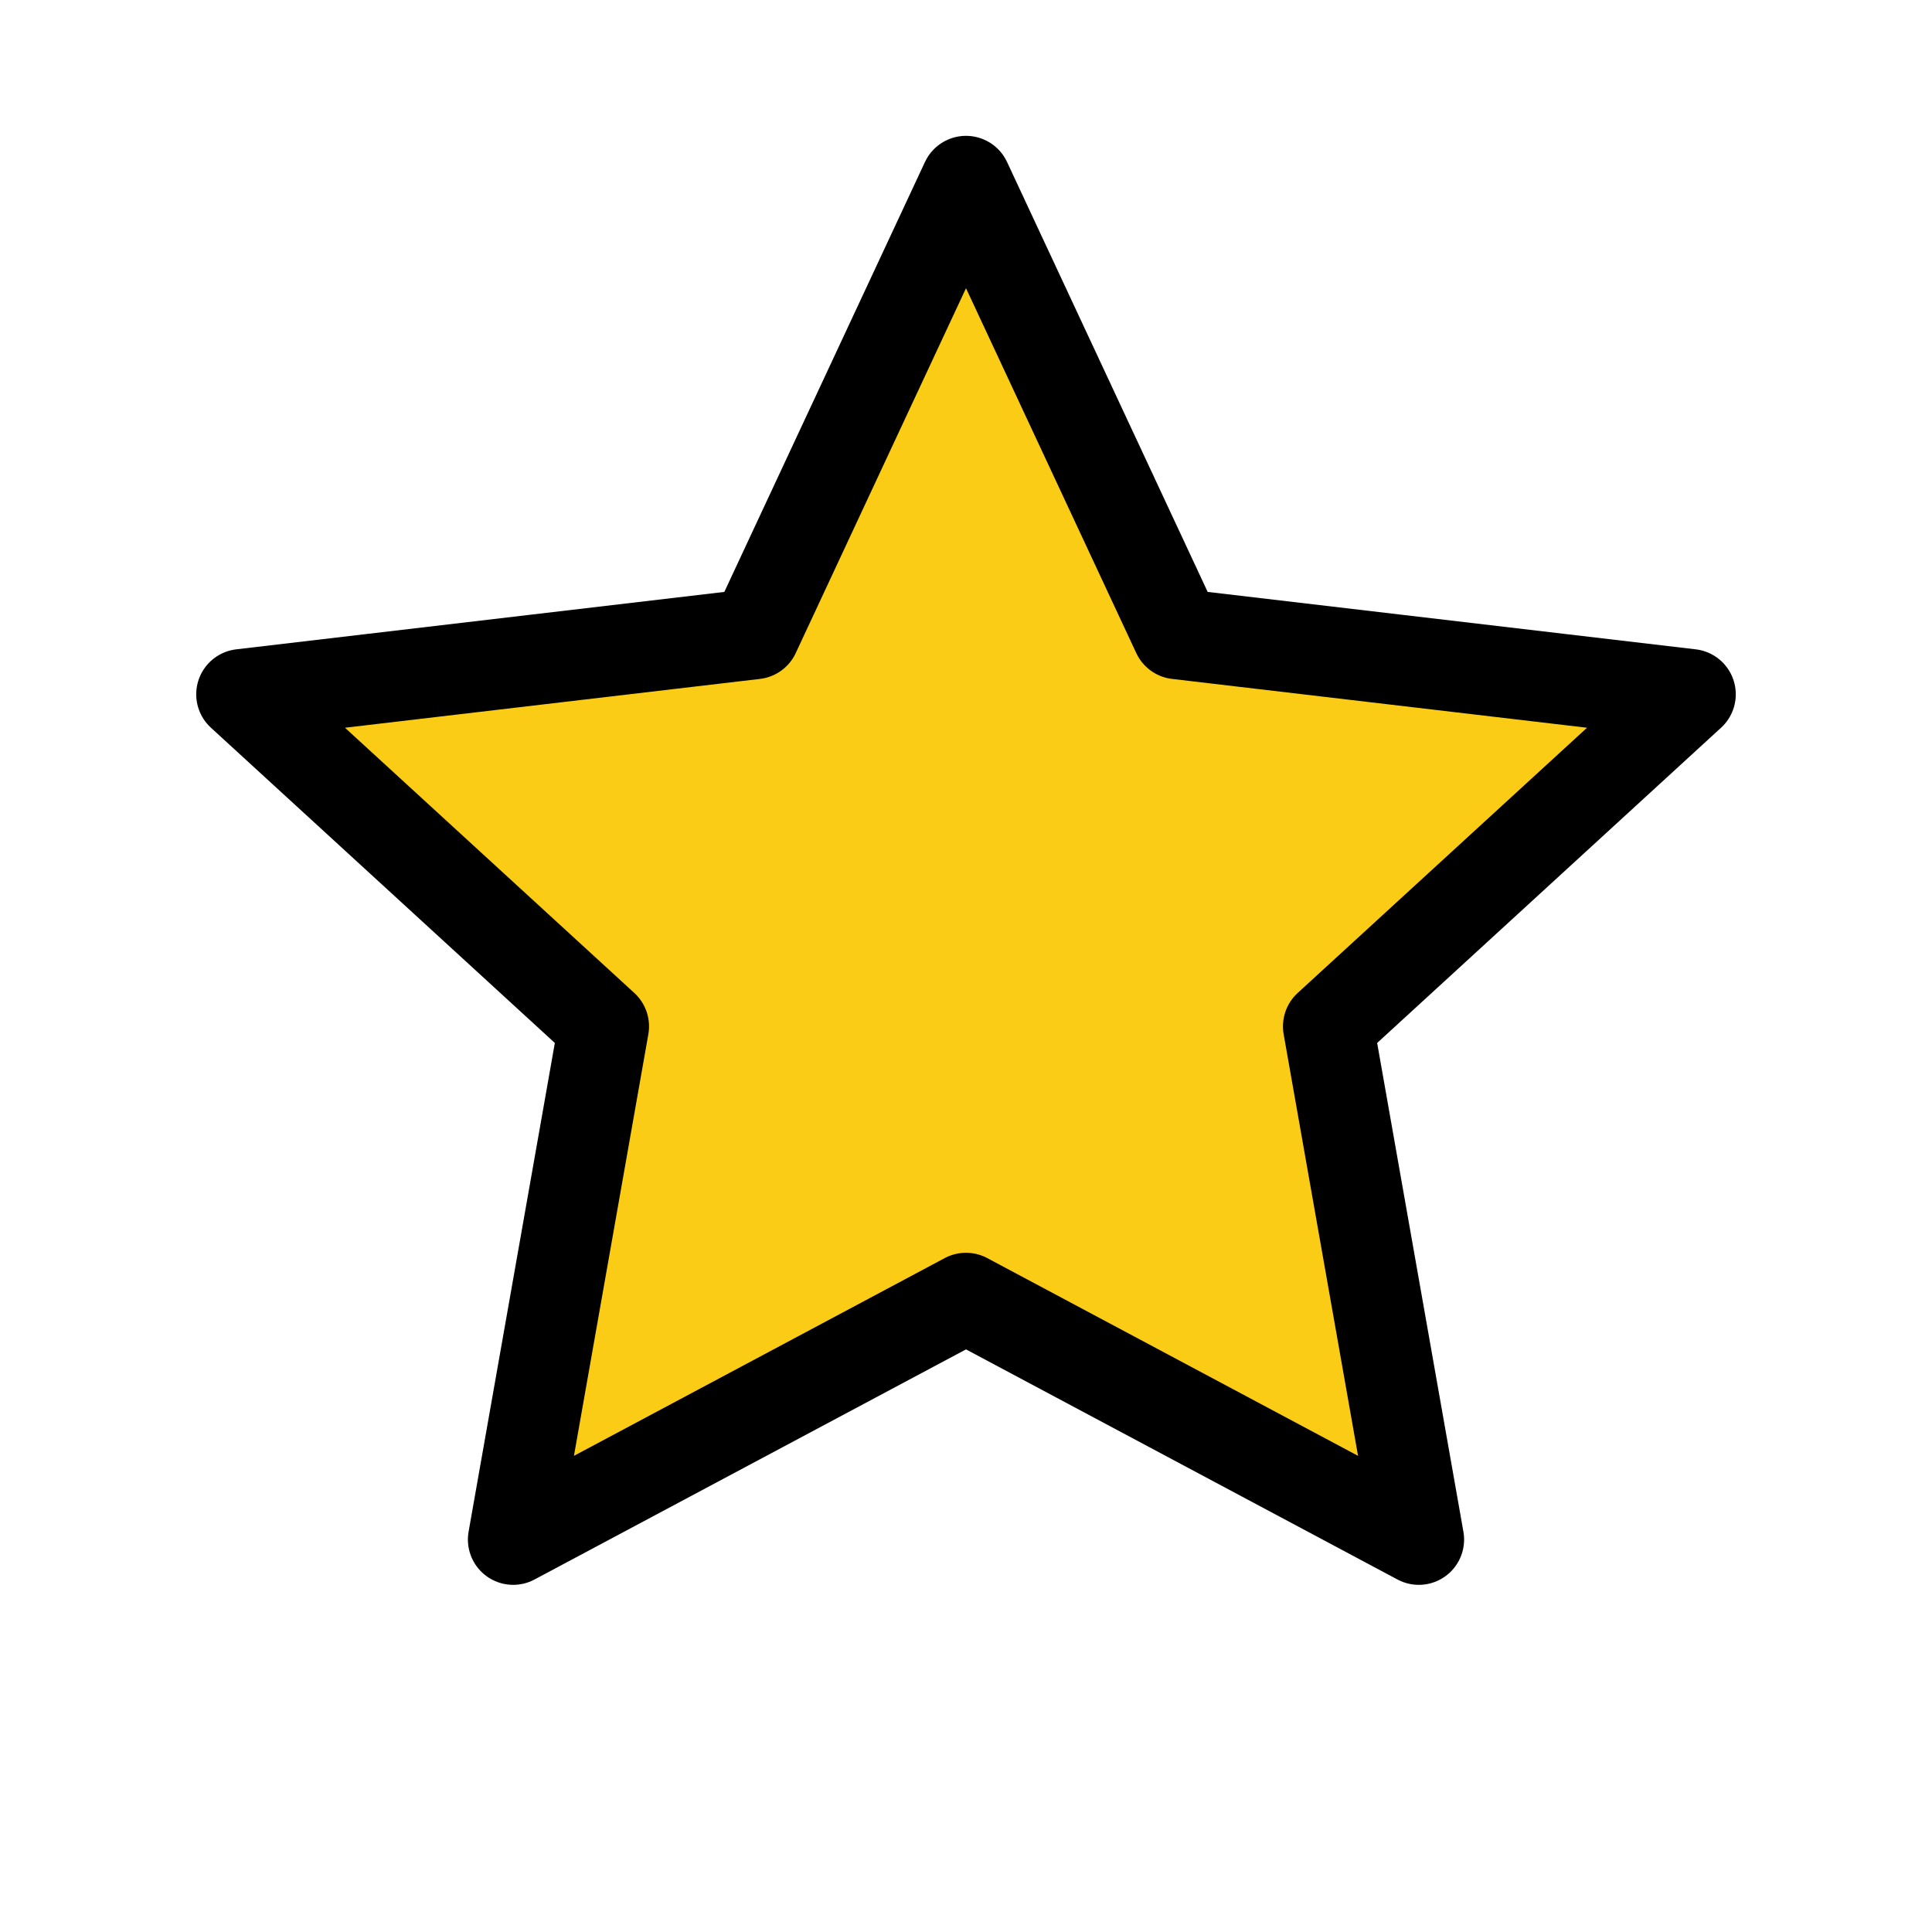 <svg xmlns="http://www.w3.org/2000/svg" viewBox="0 0 64 64">
  <g fill="#facc15" stroke="#000" stroke-width="3" stroke-linejoin="round">
    <path d="M32 6l7 15 17 2-12 11 3 17-15-8-15 8 3-17-12-11 17-2z"/>
  </g>
</svg>
